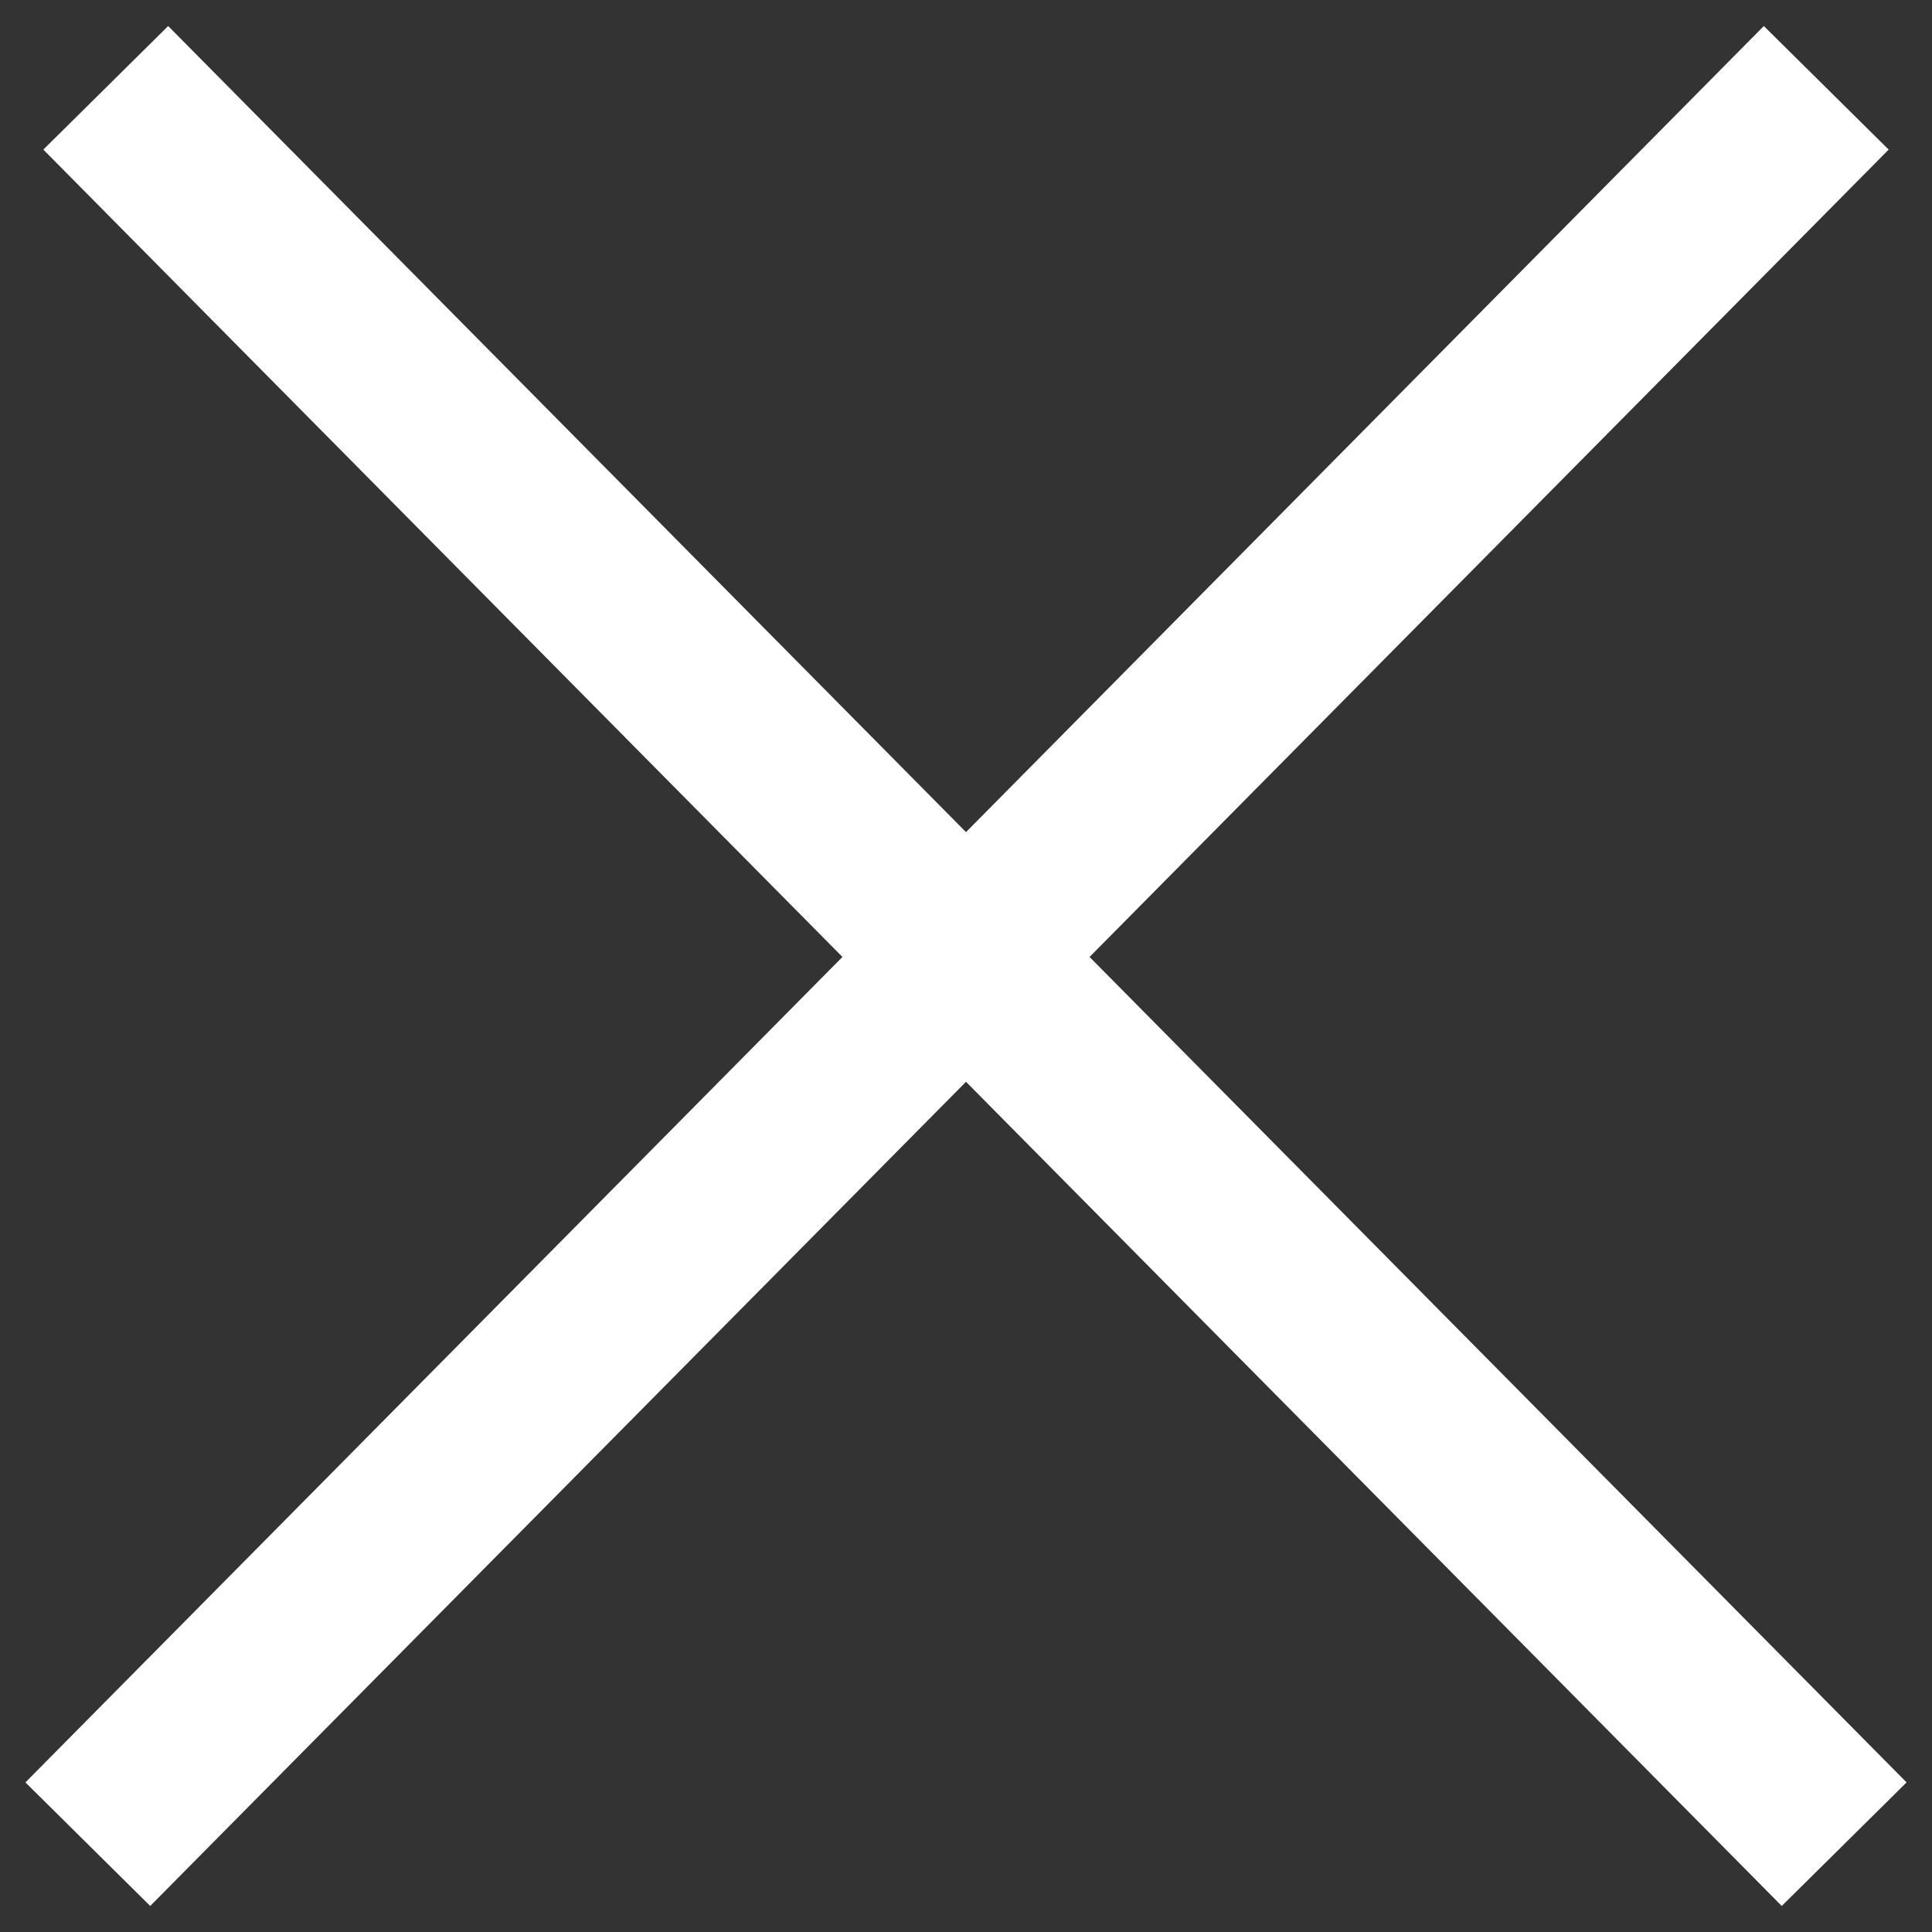 <svg width="44" height="44" viewBox="0 0 44 44" fill="none" xmlns="http://www.w3.org/2000/svg">
<rect x="0" y="0" width="44" height="44" fill="#333333" stroke="none"/>
<path fill-rule="evenodd" clip-rule="evenodd" d="M19.186 21.794L0.987 3.407L3.83 0.593L22 18.951L40.17 0.593L43.013 3.407L24.814 21.794L43.421 40.593L40.578 43.407L22 24.637L3.421 43.407L0.579 40.593L19.186 21.794Z" fill="white"/>
</svg>
